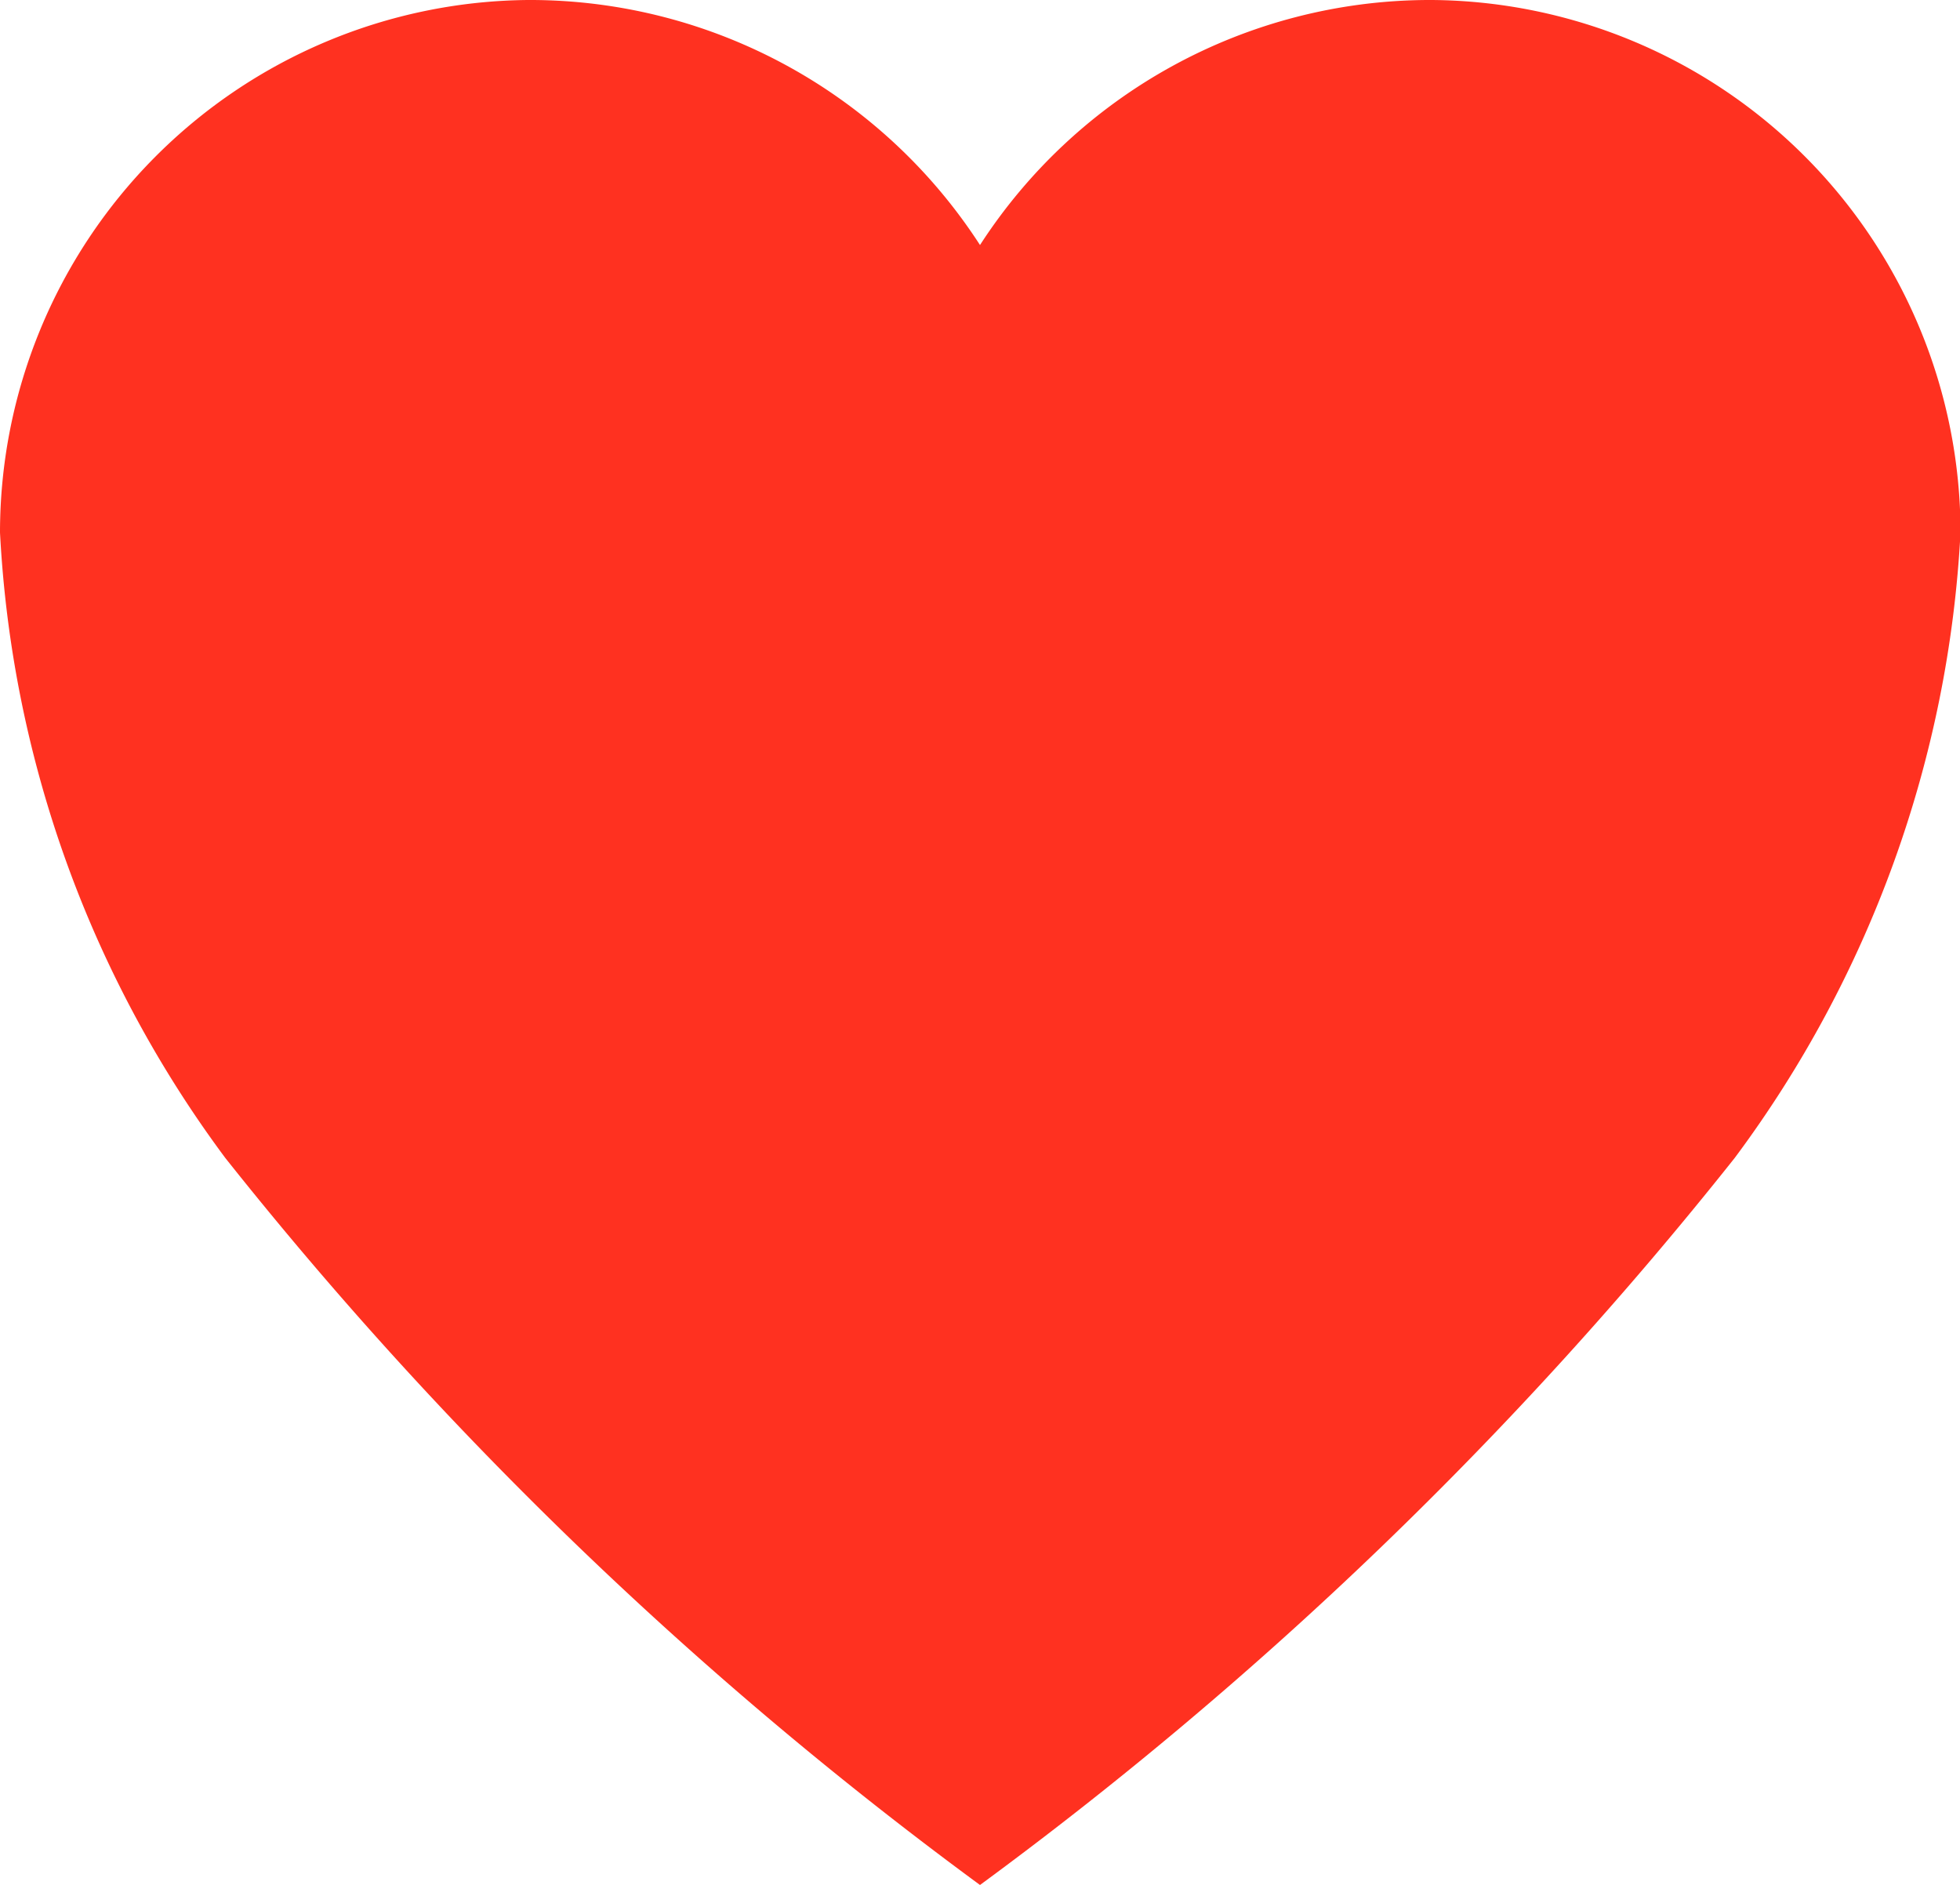 <svg xmlns="http://www.w3.org/2000/svg" width="18.72" height="18" viewBox="0 0 18.72 18">
  <path id="Icon_ionic-ios-heart" data-name="Icon ionic-ios-heart" d="M17.055,3.938H17.01a5.12,5.12,0,0,0-4.275,2.34A5.12,5.12,0,0,0,8.46,3.938H8.415a5.088,5.088,0,0,0-5.04,5.085,10.954,10.954,0,0,0,2.151,5.972,37.7,37.7,0,0,0,7.209,6.944,37.7,37.7,0,0,0,7.209-6.944A10.954,10.954,0,0,0,22.1,9.023,5.088,5.088,0,0,0,17.055,3.938Z" transform="translate(-3.375 -3.938)" fill="#ff3120"/>
</svg>
